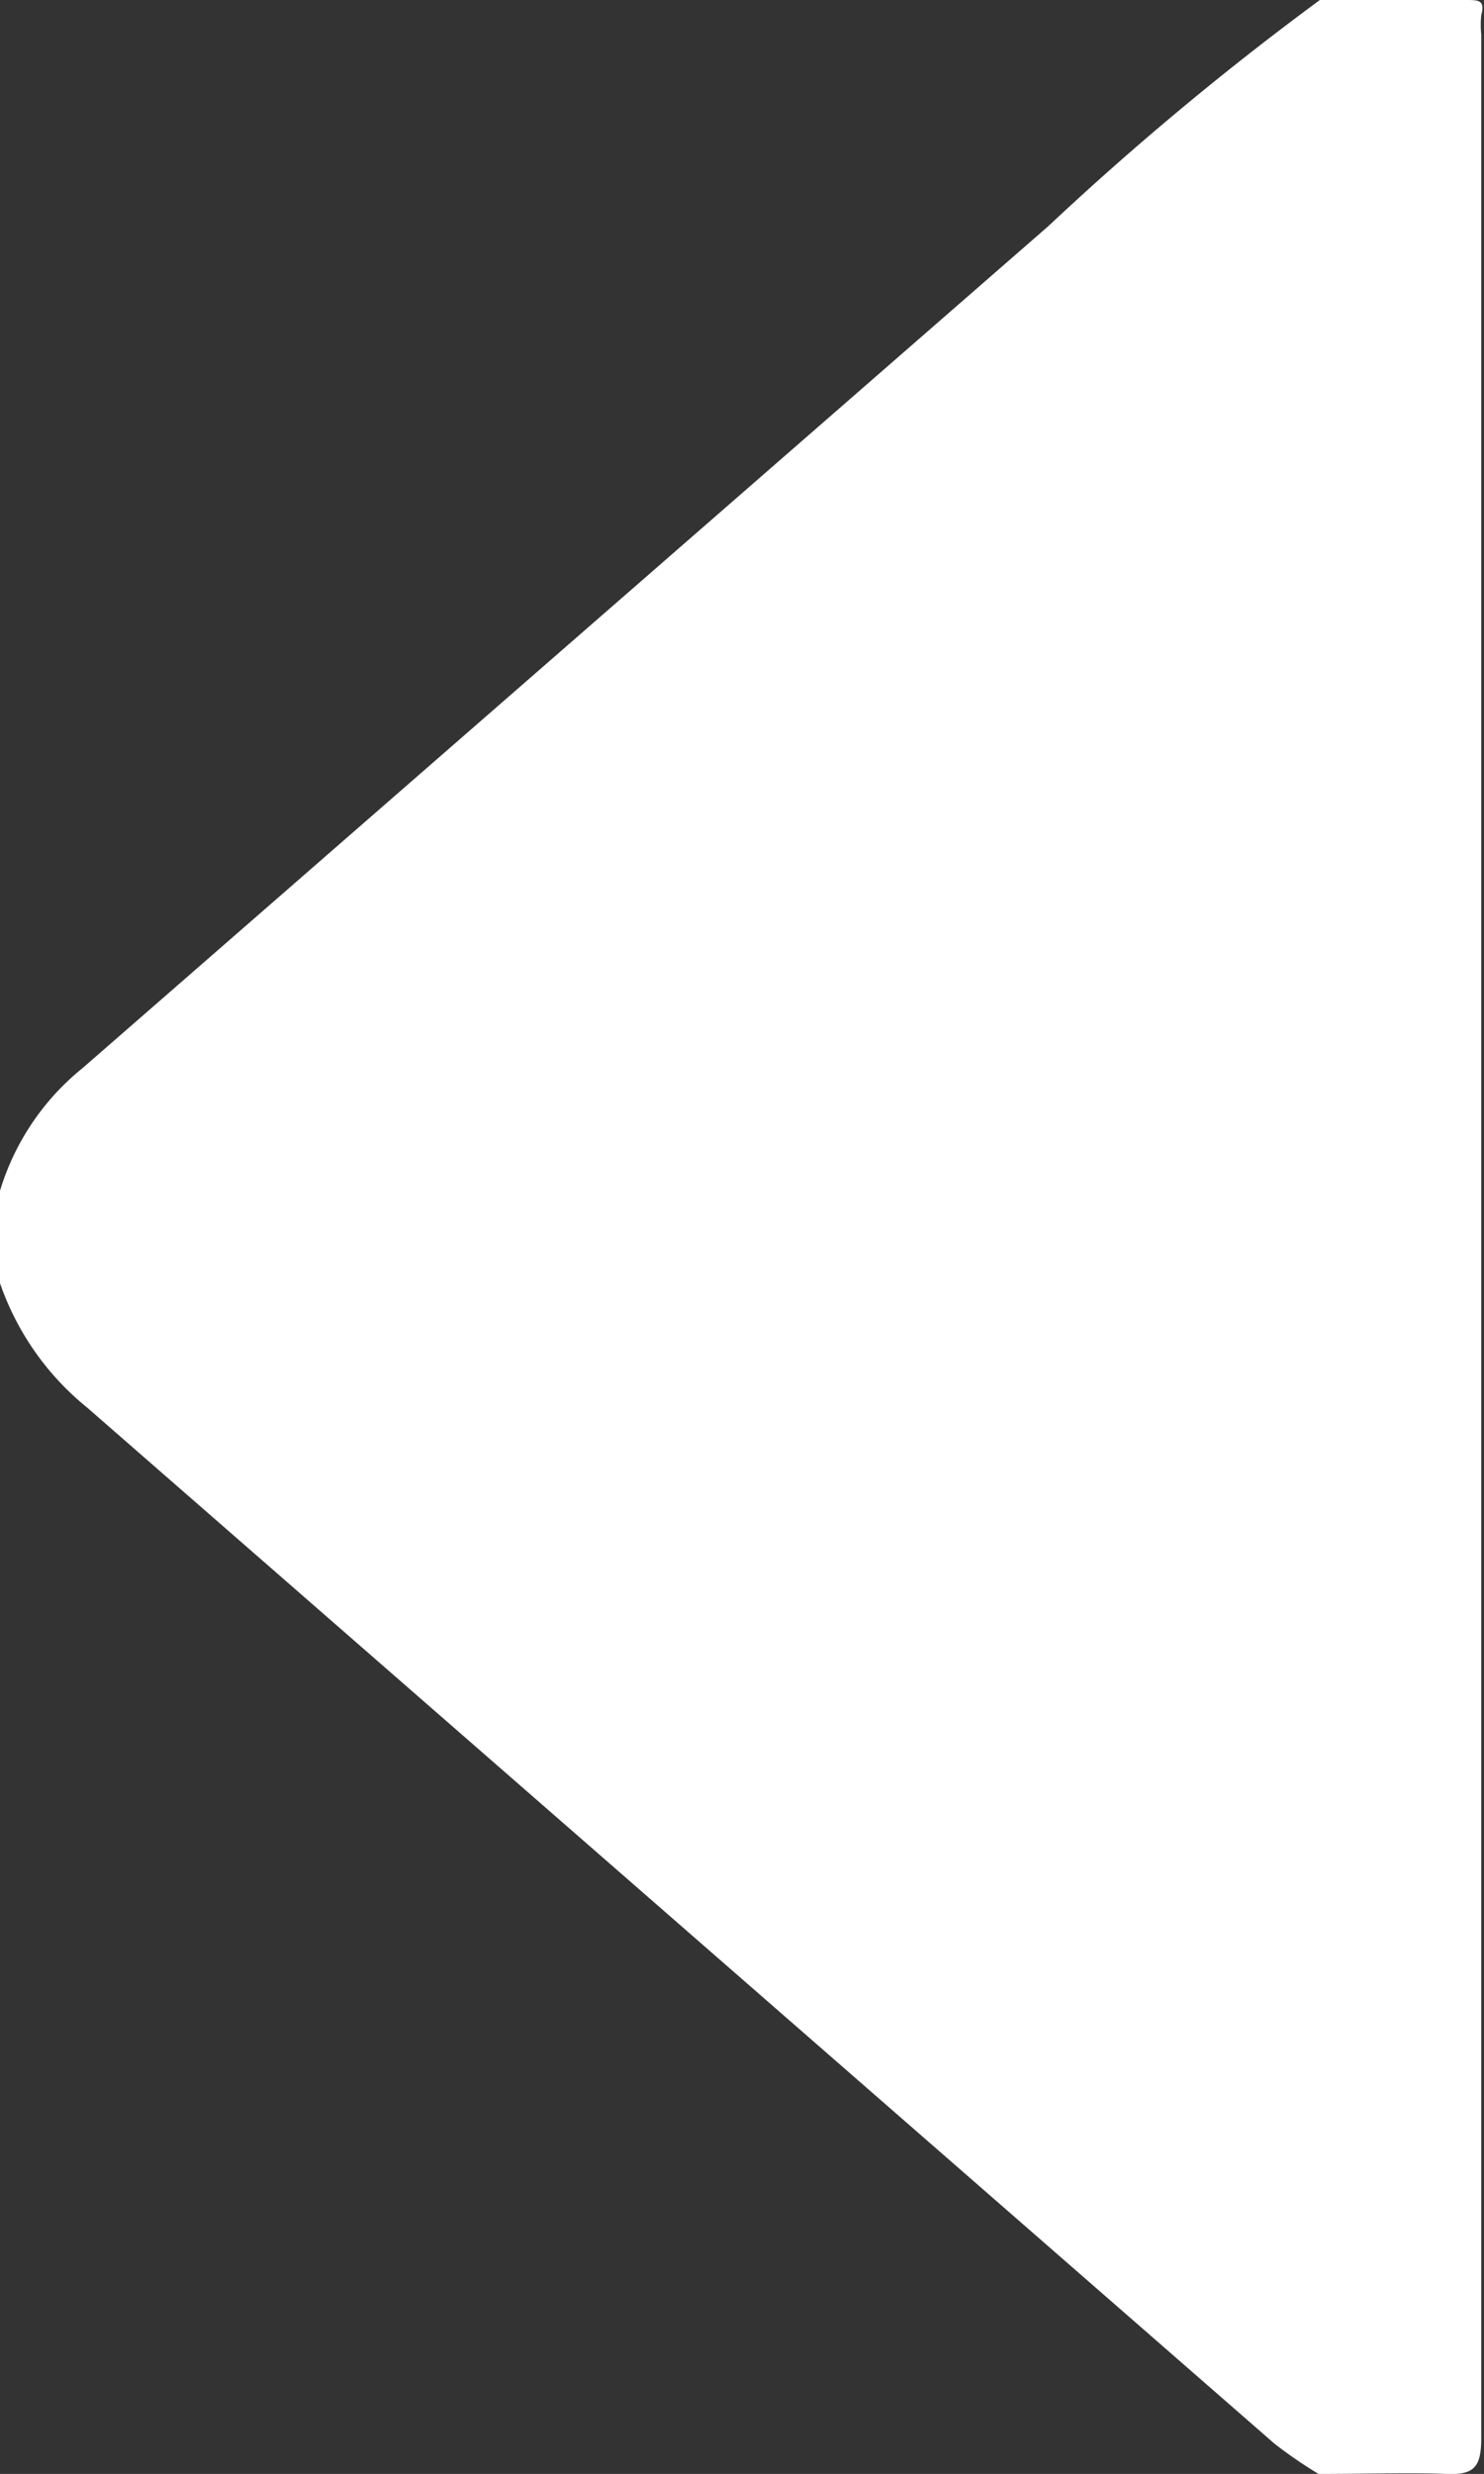 <svg xmlns="http://www.w3.org/2000/svg" viewBox="0 0 10.76 17.93"><rect x="0" y="0" width="10.76" height="17.93" fill="#333333" stroke="none"/><defs><style>.cls-1{fill:#fff;}</style></defs><title>Asset 6</title><g id="Layer_2" data-name="Layer 2"><g id="Layer_1-2" data-name="Layer 1"><g id="U5dVwp.tif"><path class="cls-1" d="M0,9.3V8.63a1.82,1.82,0,0,1,.6-.89l7-6.1A21.61,21.61,0,0,1,9.57,0h1.06c.09,0,.14,0,.11.11a.73.73,0,0,0,0,.14q0,8.71,0,17.42c0,.21-.05.27-.26.26s-.61,0-.92,0a3.32,3.32,0,0,1-.32-.22L.63,10.2A2,2,0,0,1,0,9.3Z"/></g></g></g></svg>